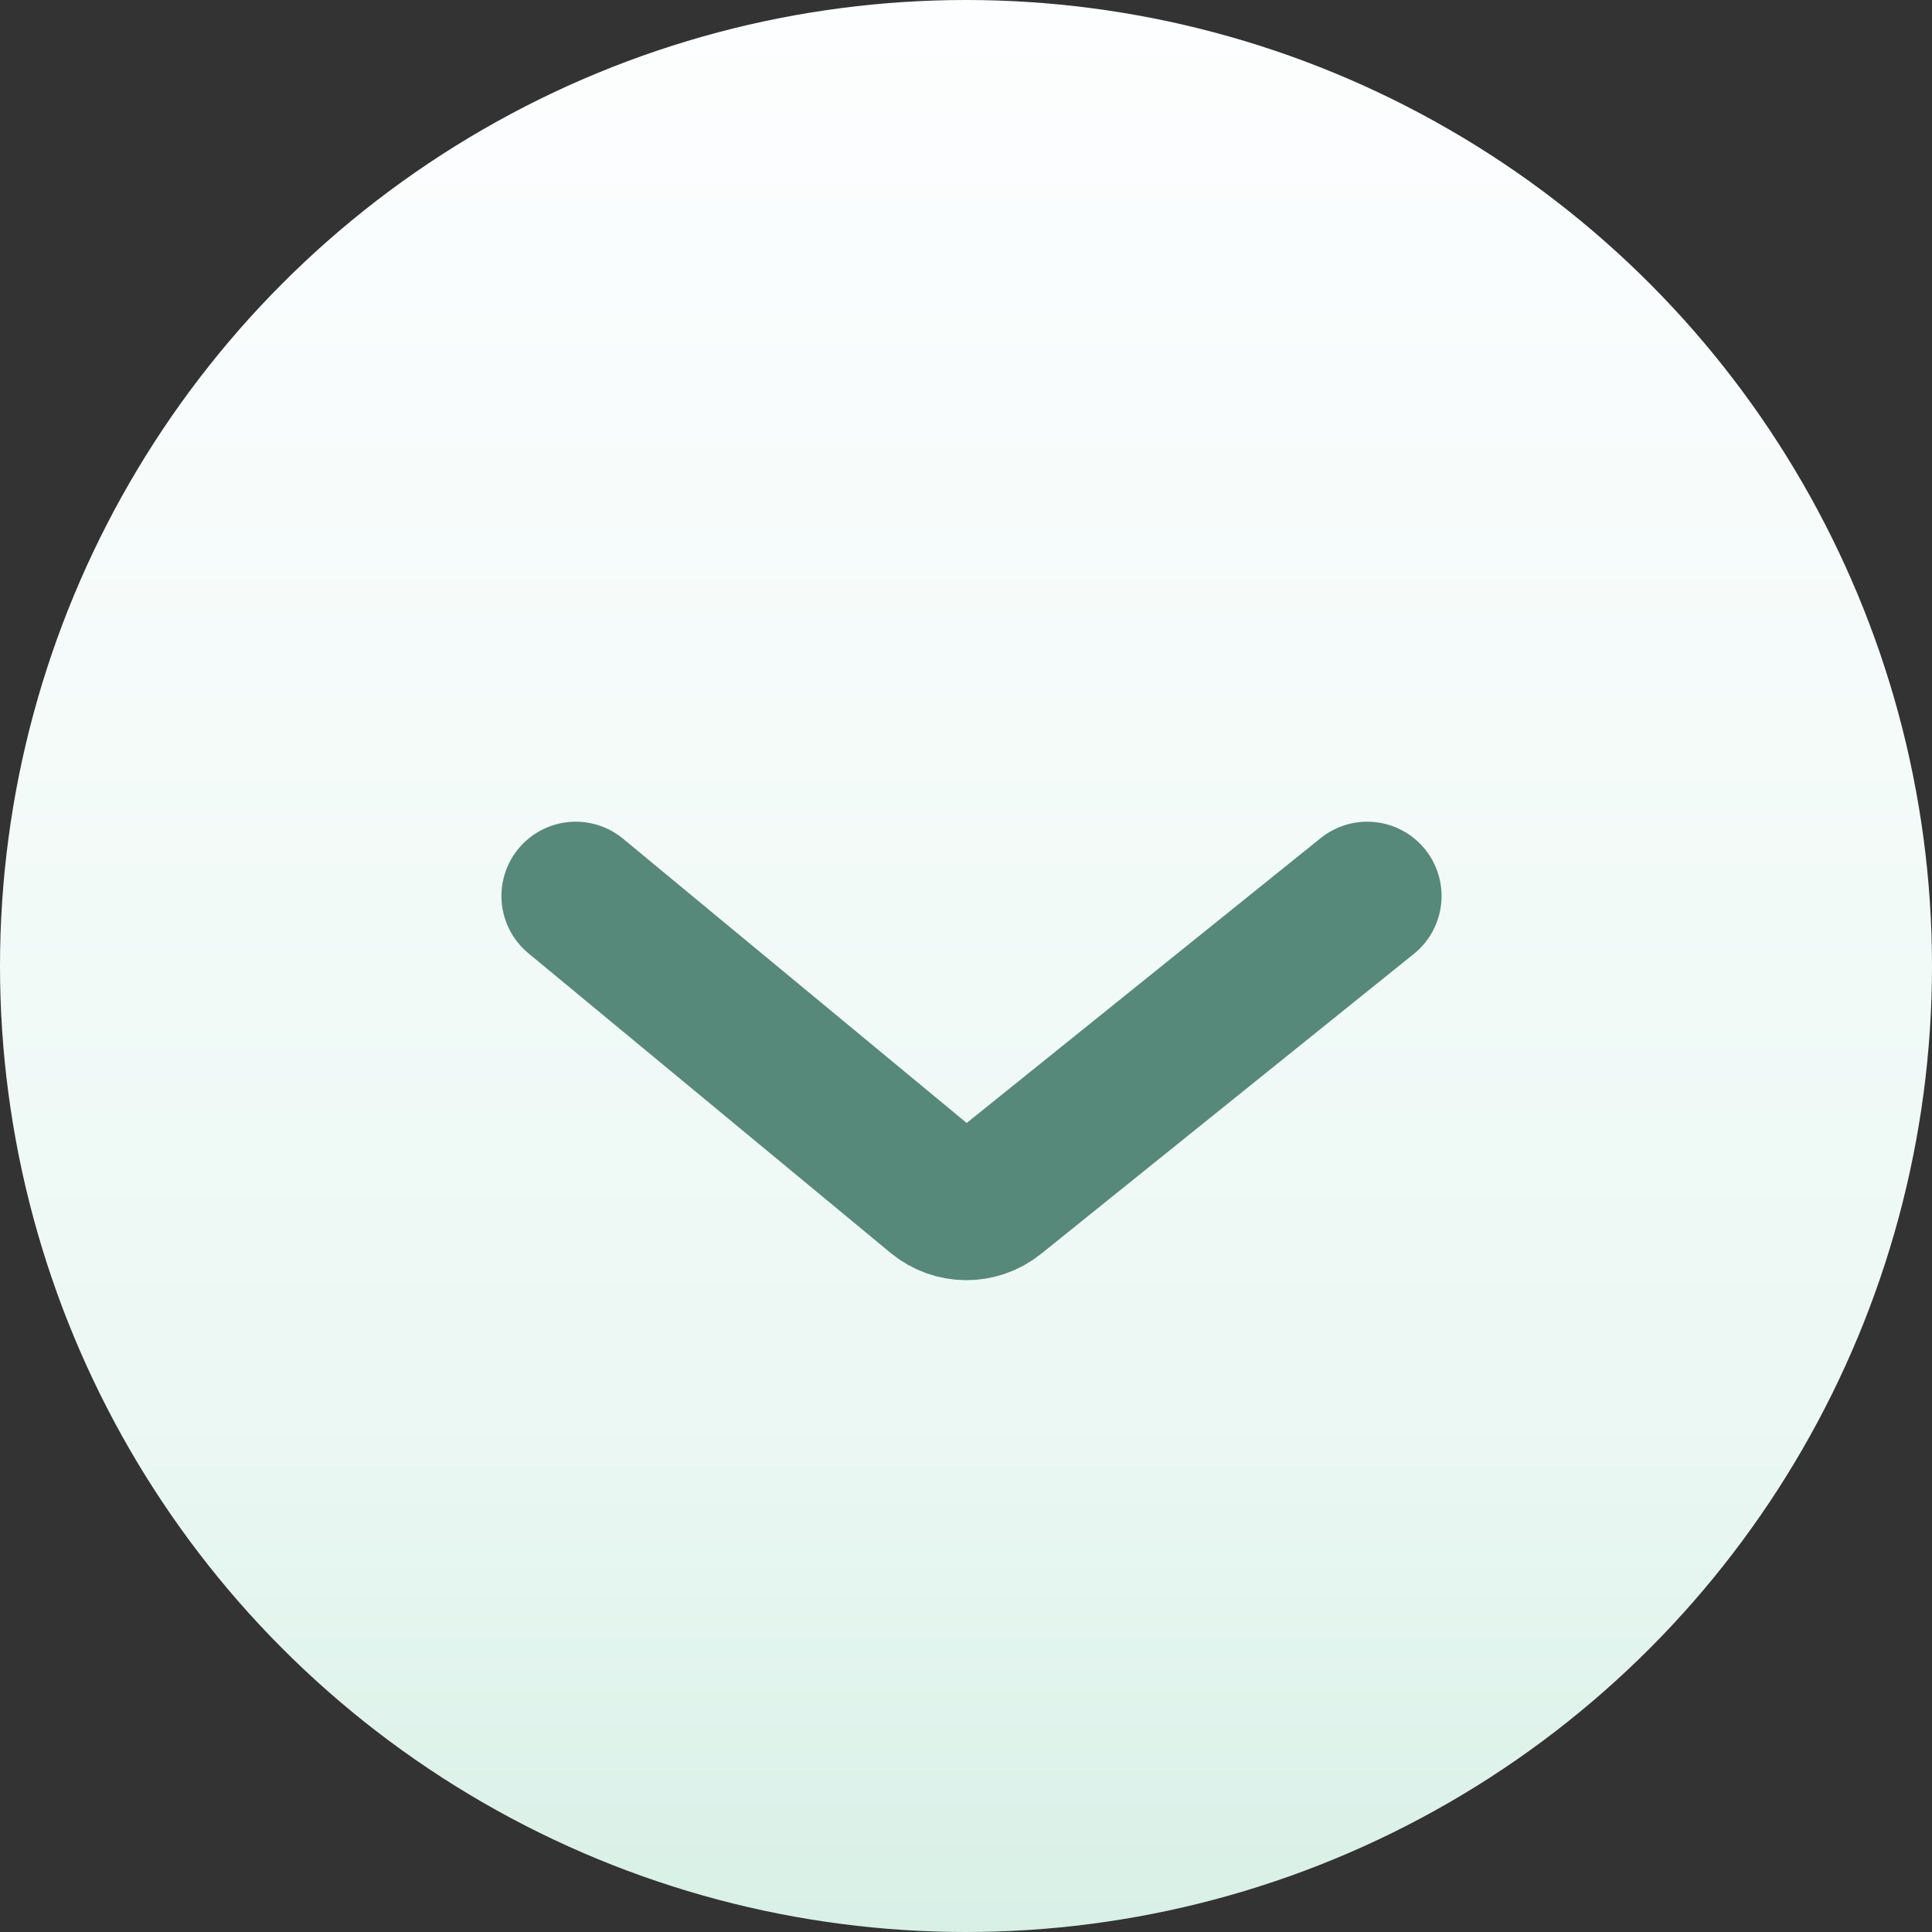 <?xml version="1.0" encoding="UTF-8"?>
<svg width="13px" height="13px" viewBox="0 0 13 13" version="1.1" xmlns="http://www.w3.org/2000/svg" xmlns:xlink="http://www.w3.org/1999/xlink">
    <rect x="0" y="0" width="13" height="13" fill="#333333" stroke="none"/>
    <title>钩子状态选择</title>
    <defs>
        <linearGradient x1="50%" y1="0%" x2="50%" y2="100%" id="linearGradient-1">
            <stop stop-color="#FDFEFF" offset="0%"></stop>
            <stop stop-color="#ECF8F4" offset="72.397%"></stop>
            <stop stop-color="#D7F0E6" offset="100%"></stop>
        </linearGradient>
    </defs>
    <g id="钩子状态选择" stroke="none" stroke-width="1" fill="none" fill-rule="evenodd">
        <circle id="椭圆形" fill="url(#linearGradient-1)" cx="6.5" cy="6.5" r="6.5"></circle>
        <path d="M5.451,4.452 L7.47,6.961 C7.559,7.072 7.558,7.231 7.467,7.341 L5.451,9.778 L5.451,9.778" id="路径-32" stroke="#56897A" stroke-linecap="round" transform="translate(6.537, 7.115) rotate(90) translate(-6.537, -7.115) "></path>
    </g>
</svg>
